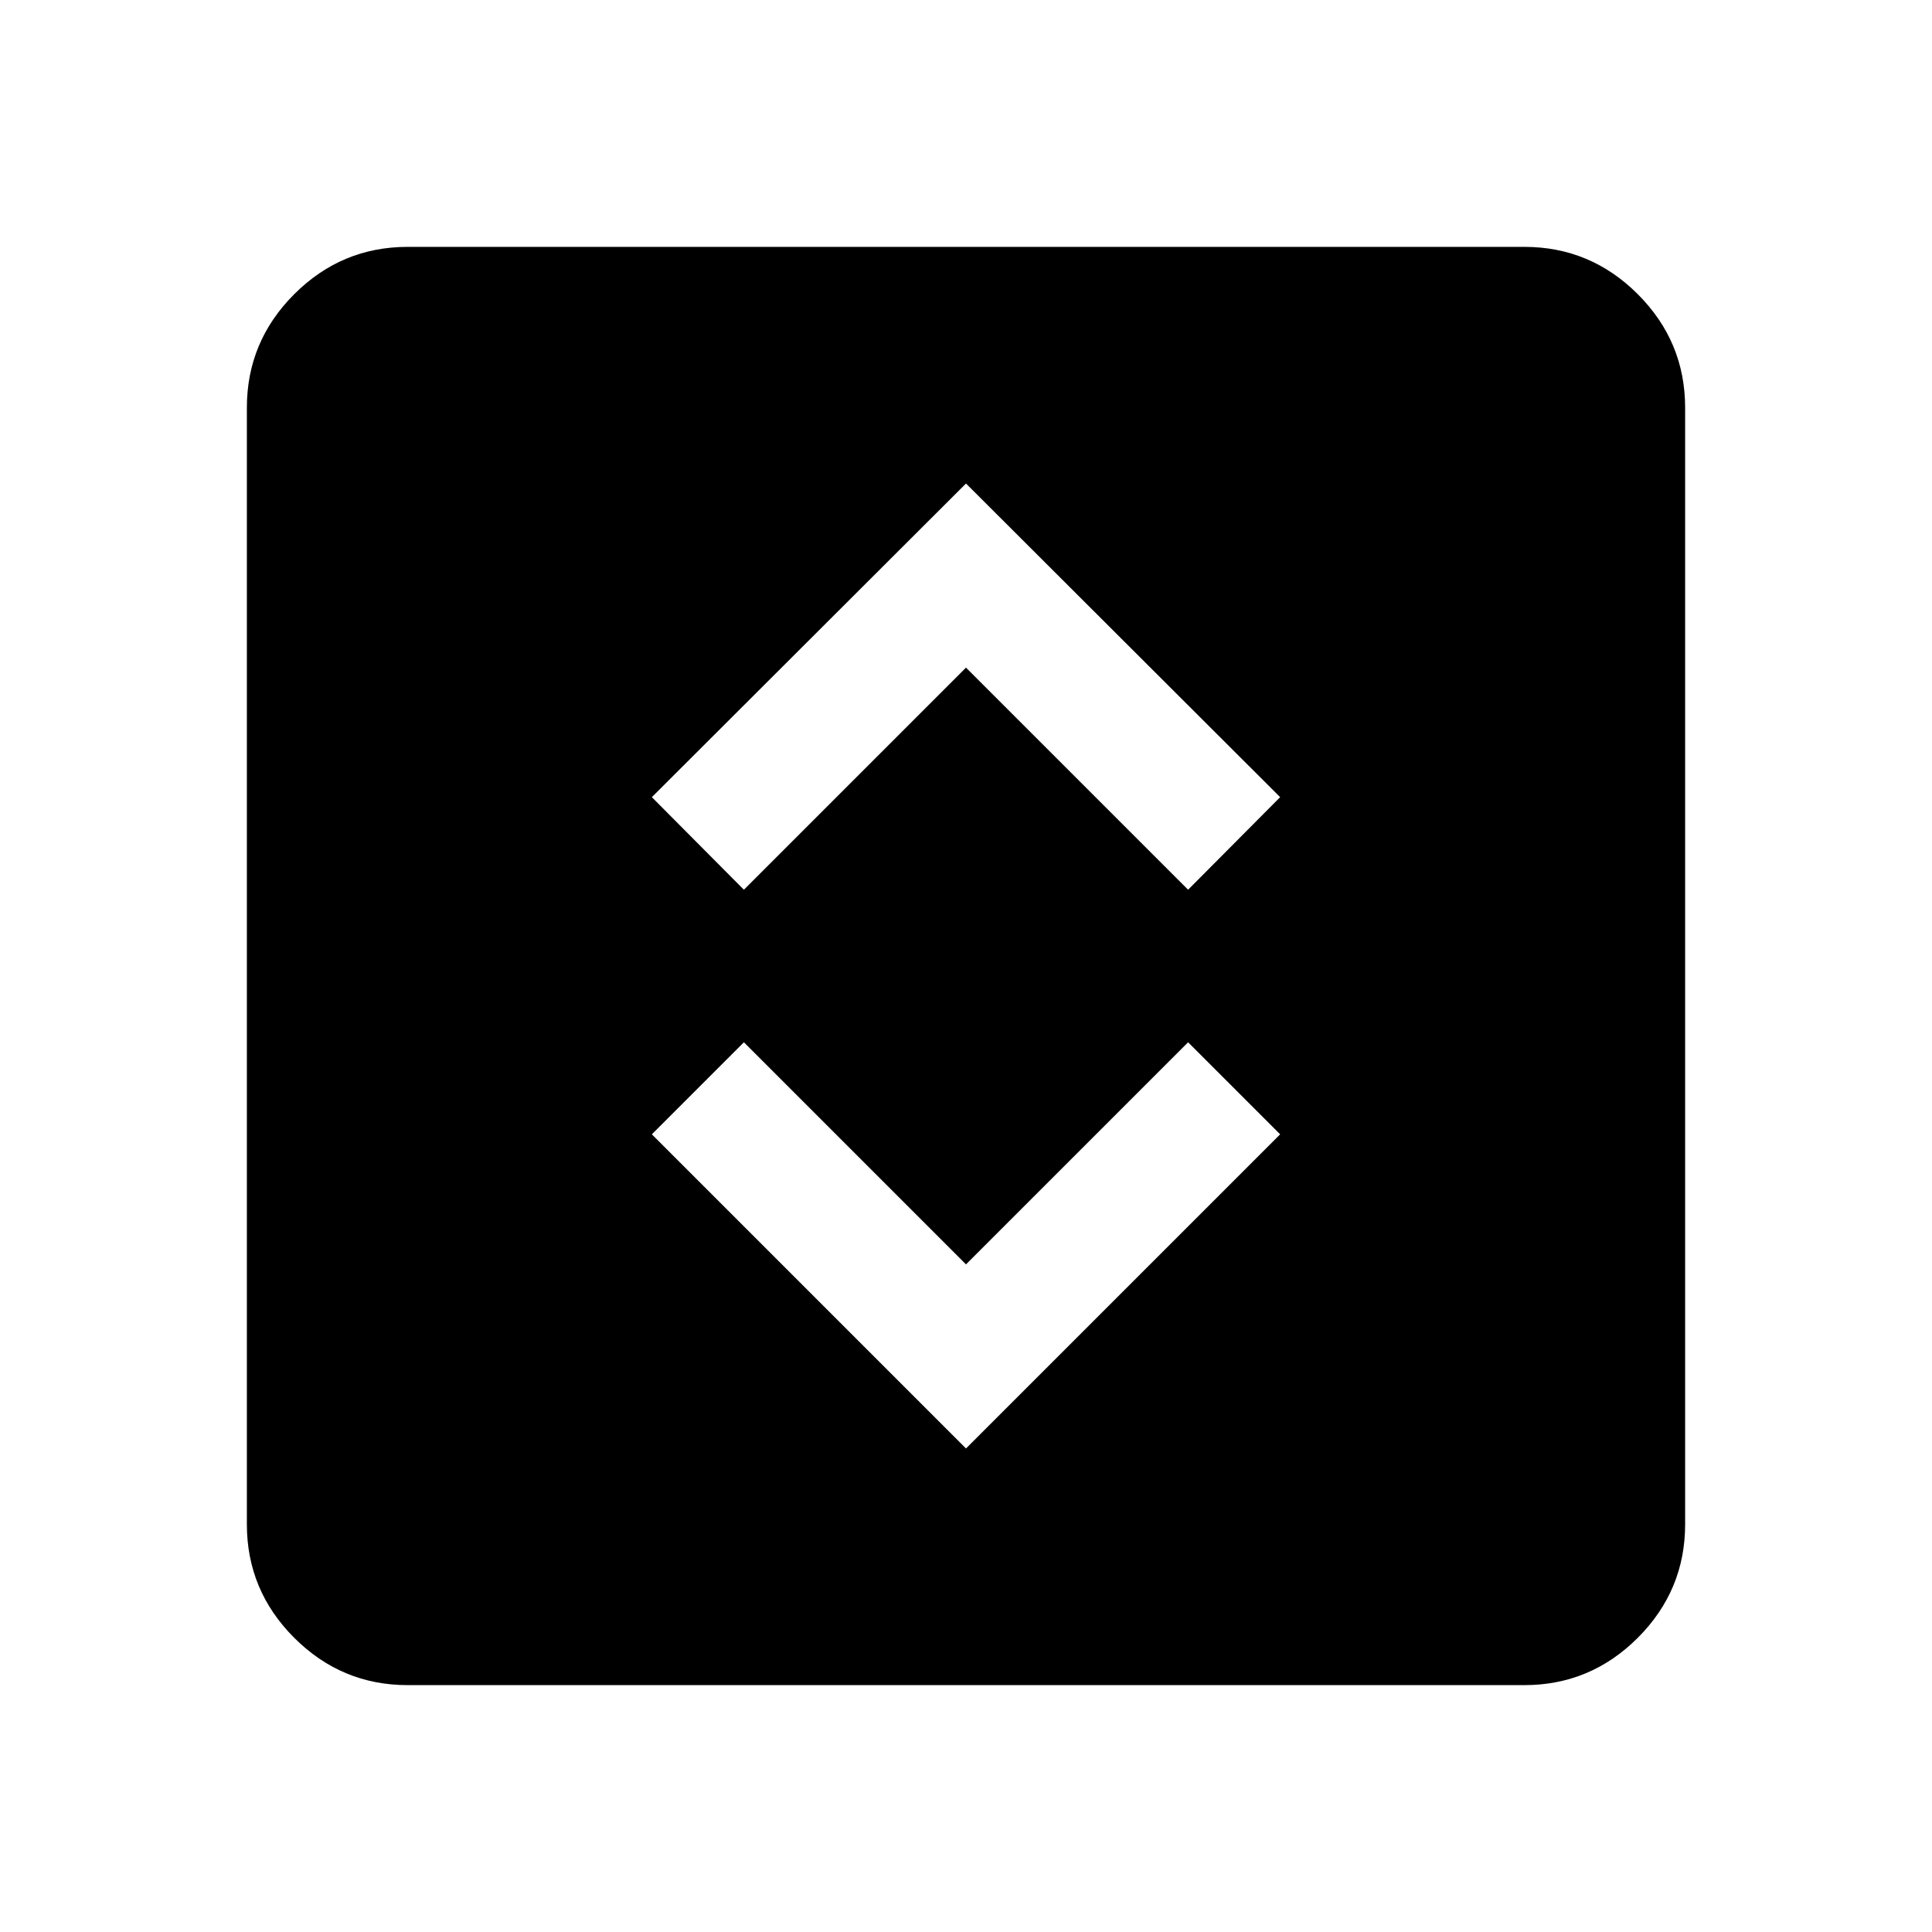 <svg xmlns="http://www.w3.org/2000/svg" height="40" viewBox="0 -960 960 960" width="40"><path d="m480-240.26 156.1-156.1-45.74-45.74L480-331.74 369.64-442.1l-45.74 45.74L480-240.26ZM369.64-517.9 480-628.26 590.36-517.9l45.74-46L480-719.74 323.9-563.9l45.74 46ZM202.57-122.67q-32.85 0-56.38-23.52-23.52-23.53-23.52-56.38v-554.86q0-32.85 23.52-56.38 23.53-23.52 56.38-23.52h554.86q32.85 0 56.38 23.52 23.52 23.53 23.52 56.38v554.86q0 32.85-23.52 56.38-23.53 23.52-56.38 23.52H202.57Z"/></svg>
